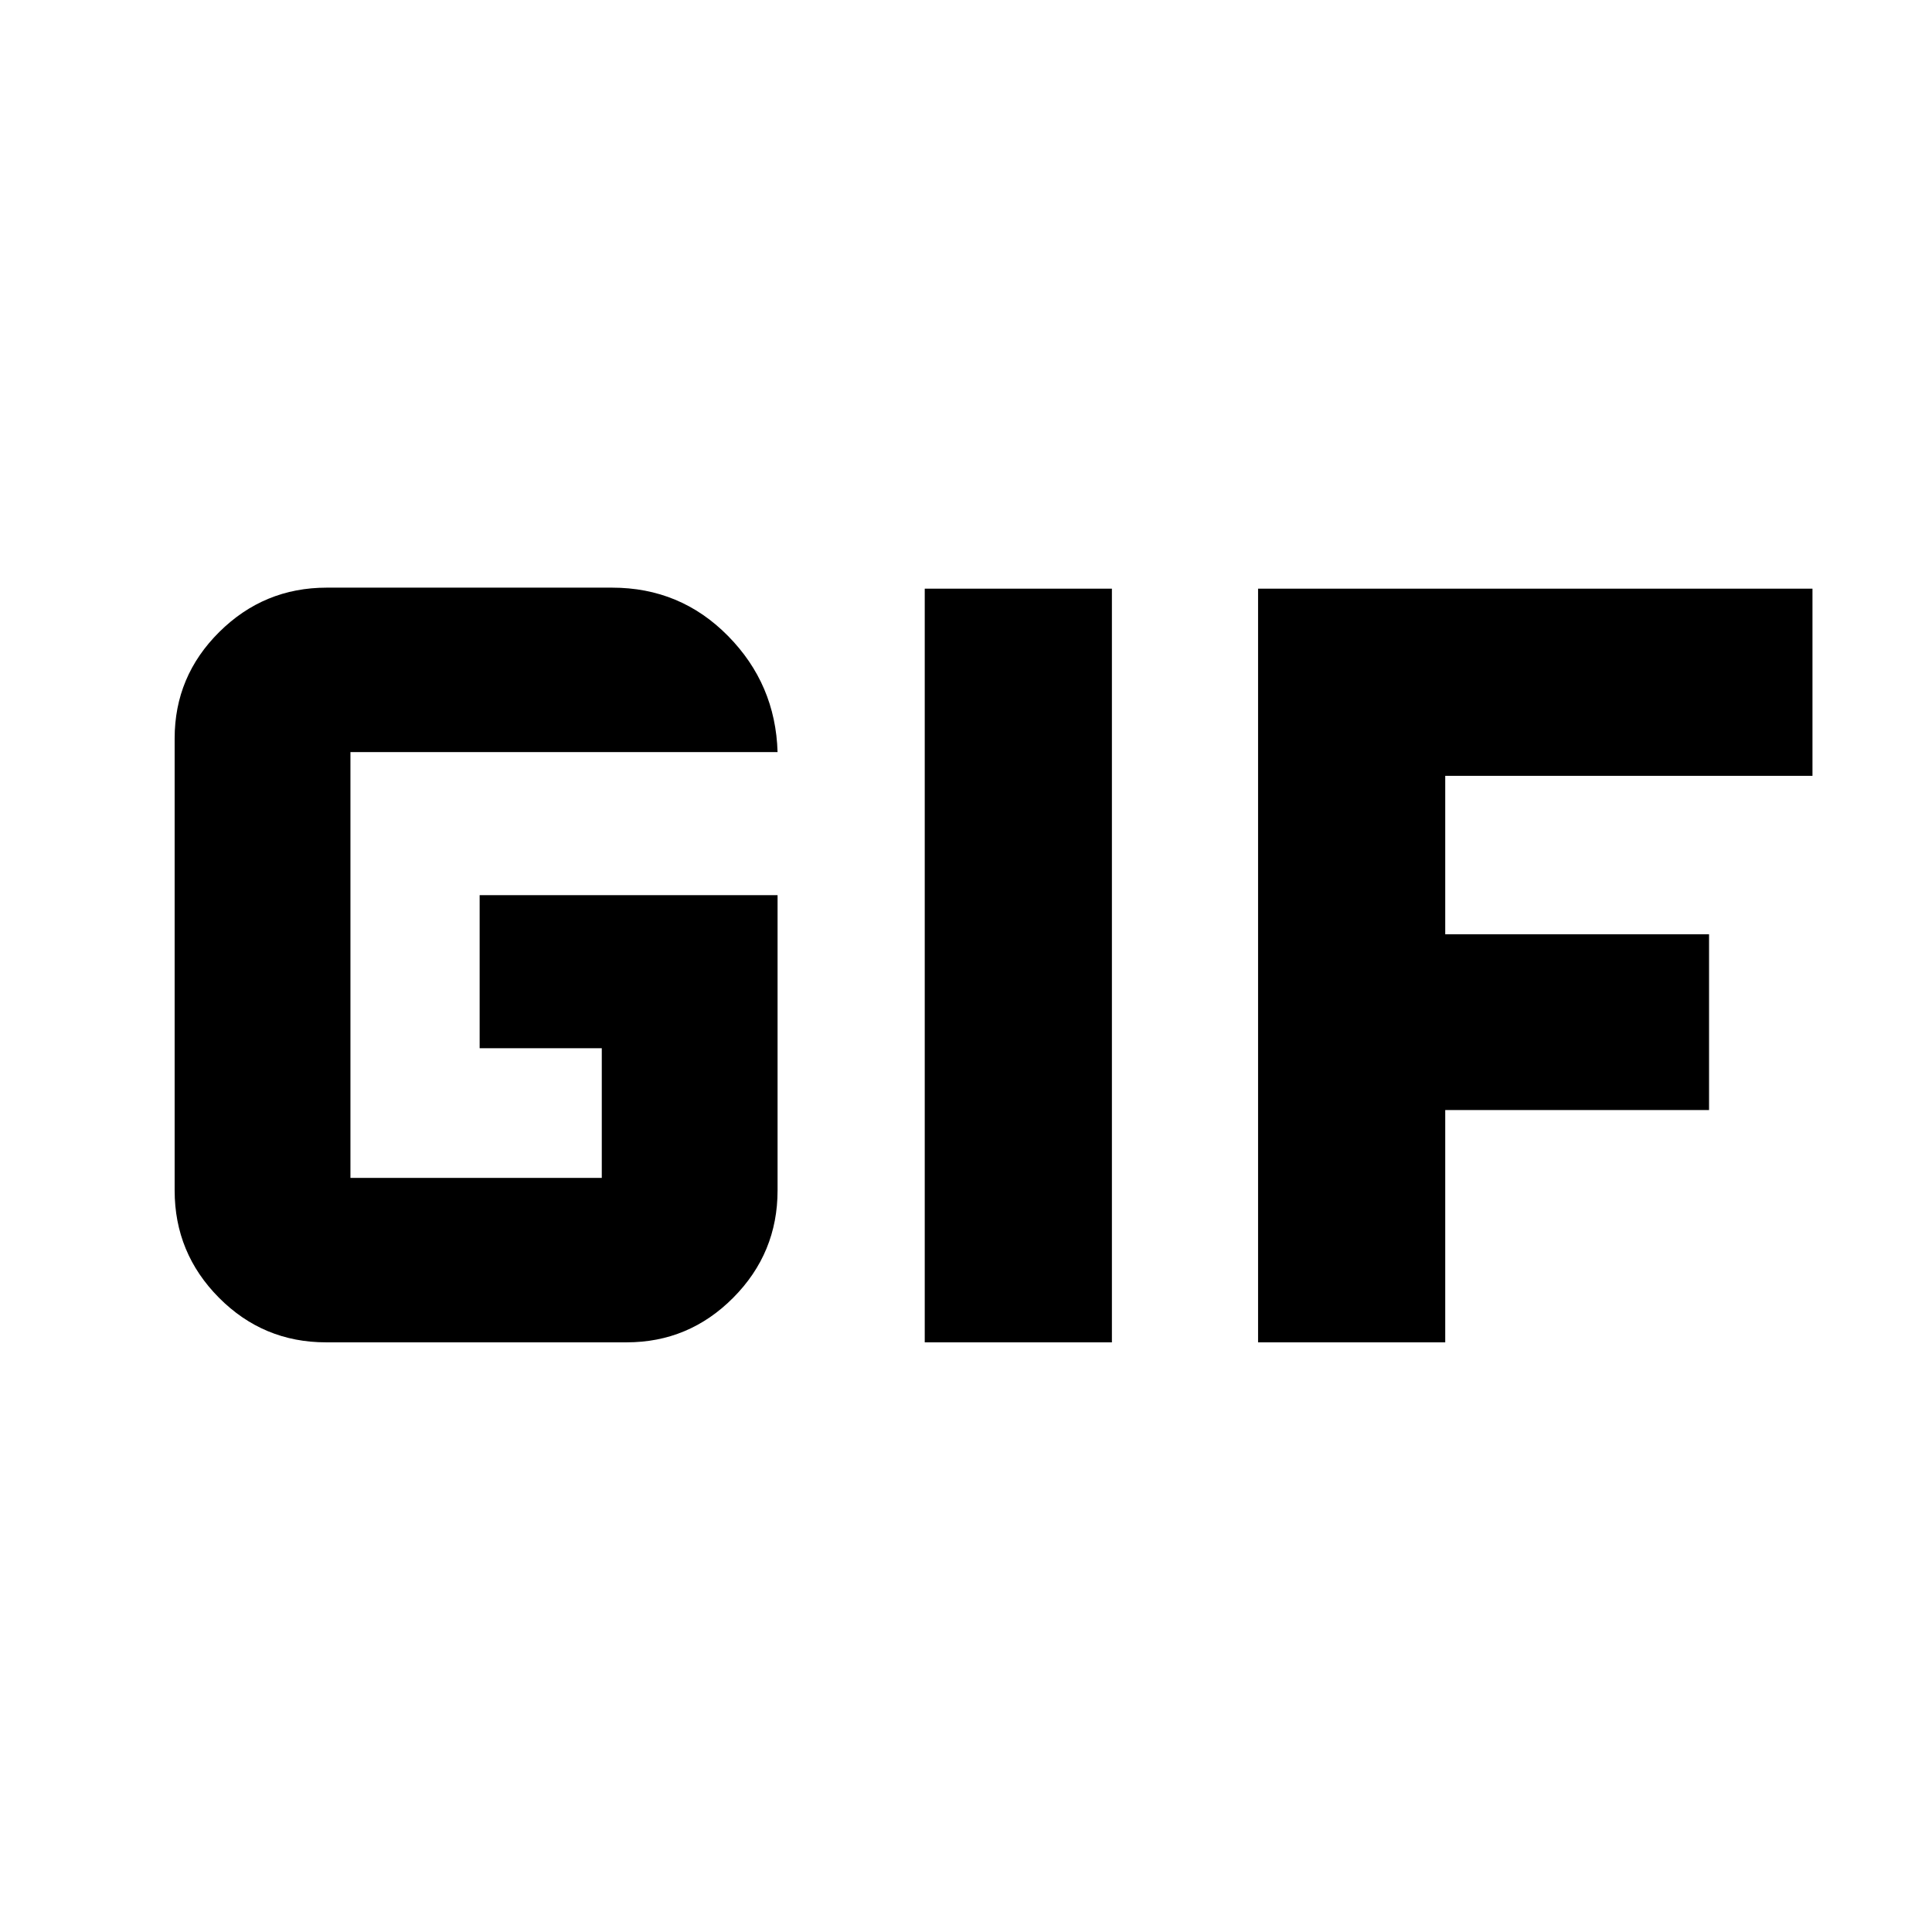 <svg xmlns="http://www.w3.org/2000/svg" height="20" viewBox="0 -960 960 960" width="20"><path d="M162-293q-31.17 0-53.2-22.17-22.02-22.17-22.02-53.31v-224.61q0-30.9 22.2-52.9Q131.18-668 162.35-668h141.78q33.95 0 57.59 23.97 23.65 23.96 24.65 57.73H174.13v211.6h124.89v-64.45h-60.69v-76.05h148.04v146.72q0 31.14-22.03 53.31T311.37-293H162Zm297.5 0v-374.5h93V-293h-93Zm165.63 0v-374.5h275.48v93H718.13v78.72h131.09v87.35H718.13V-293h-93Z"/></svg>